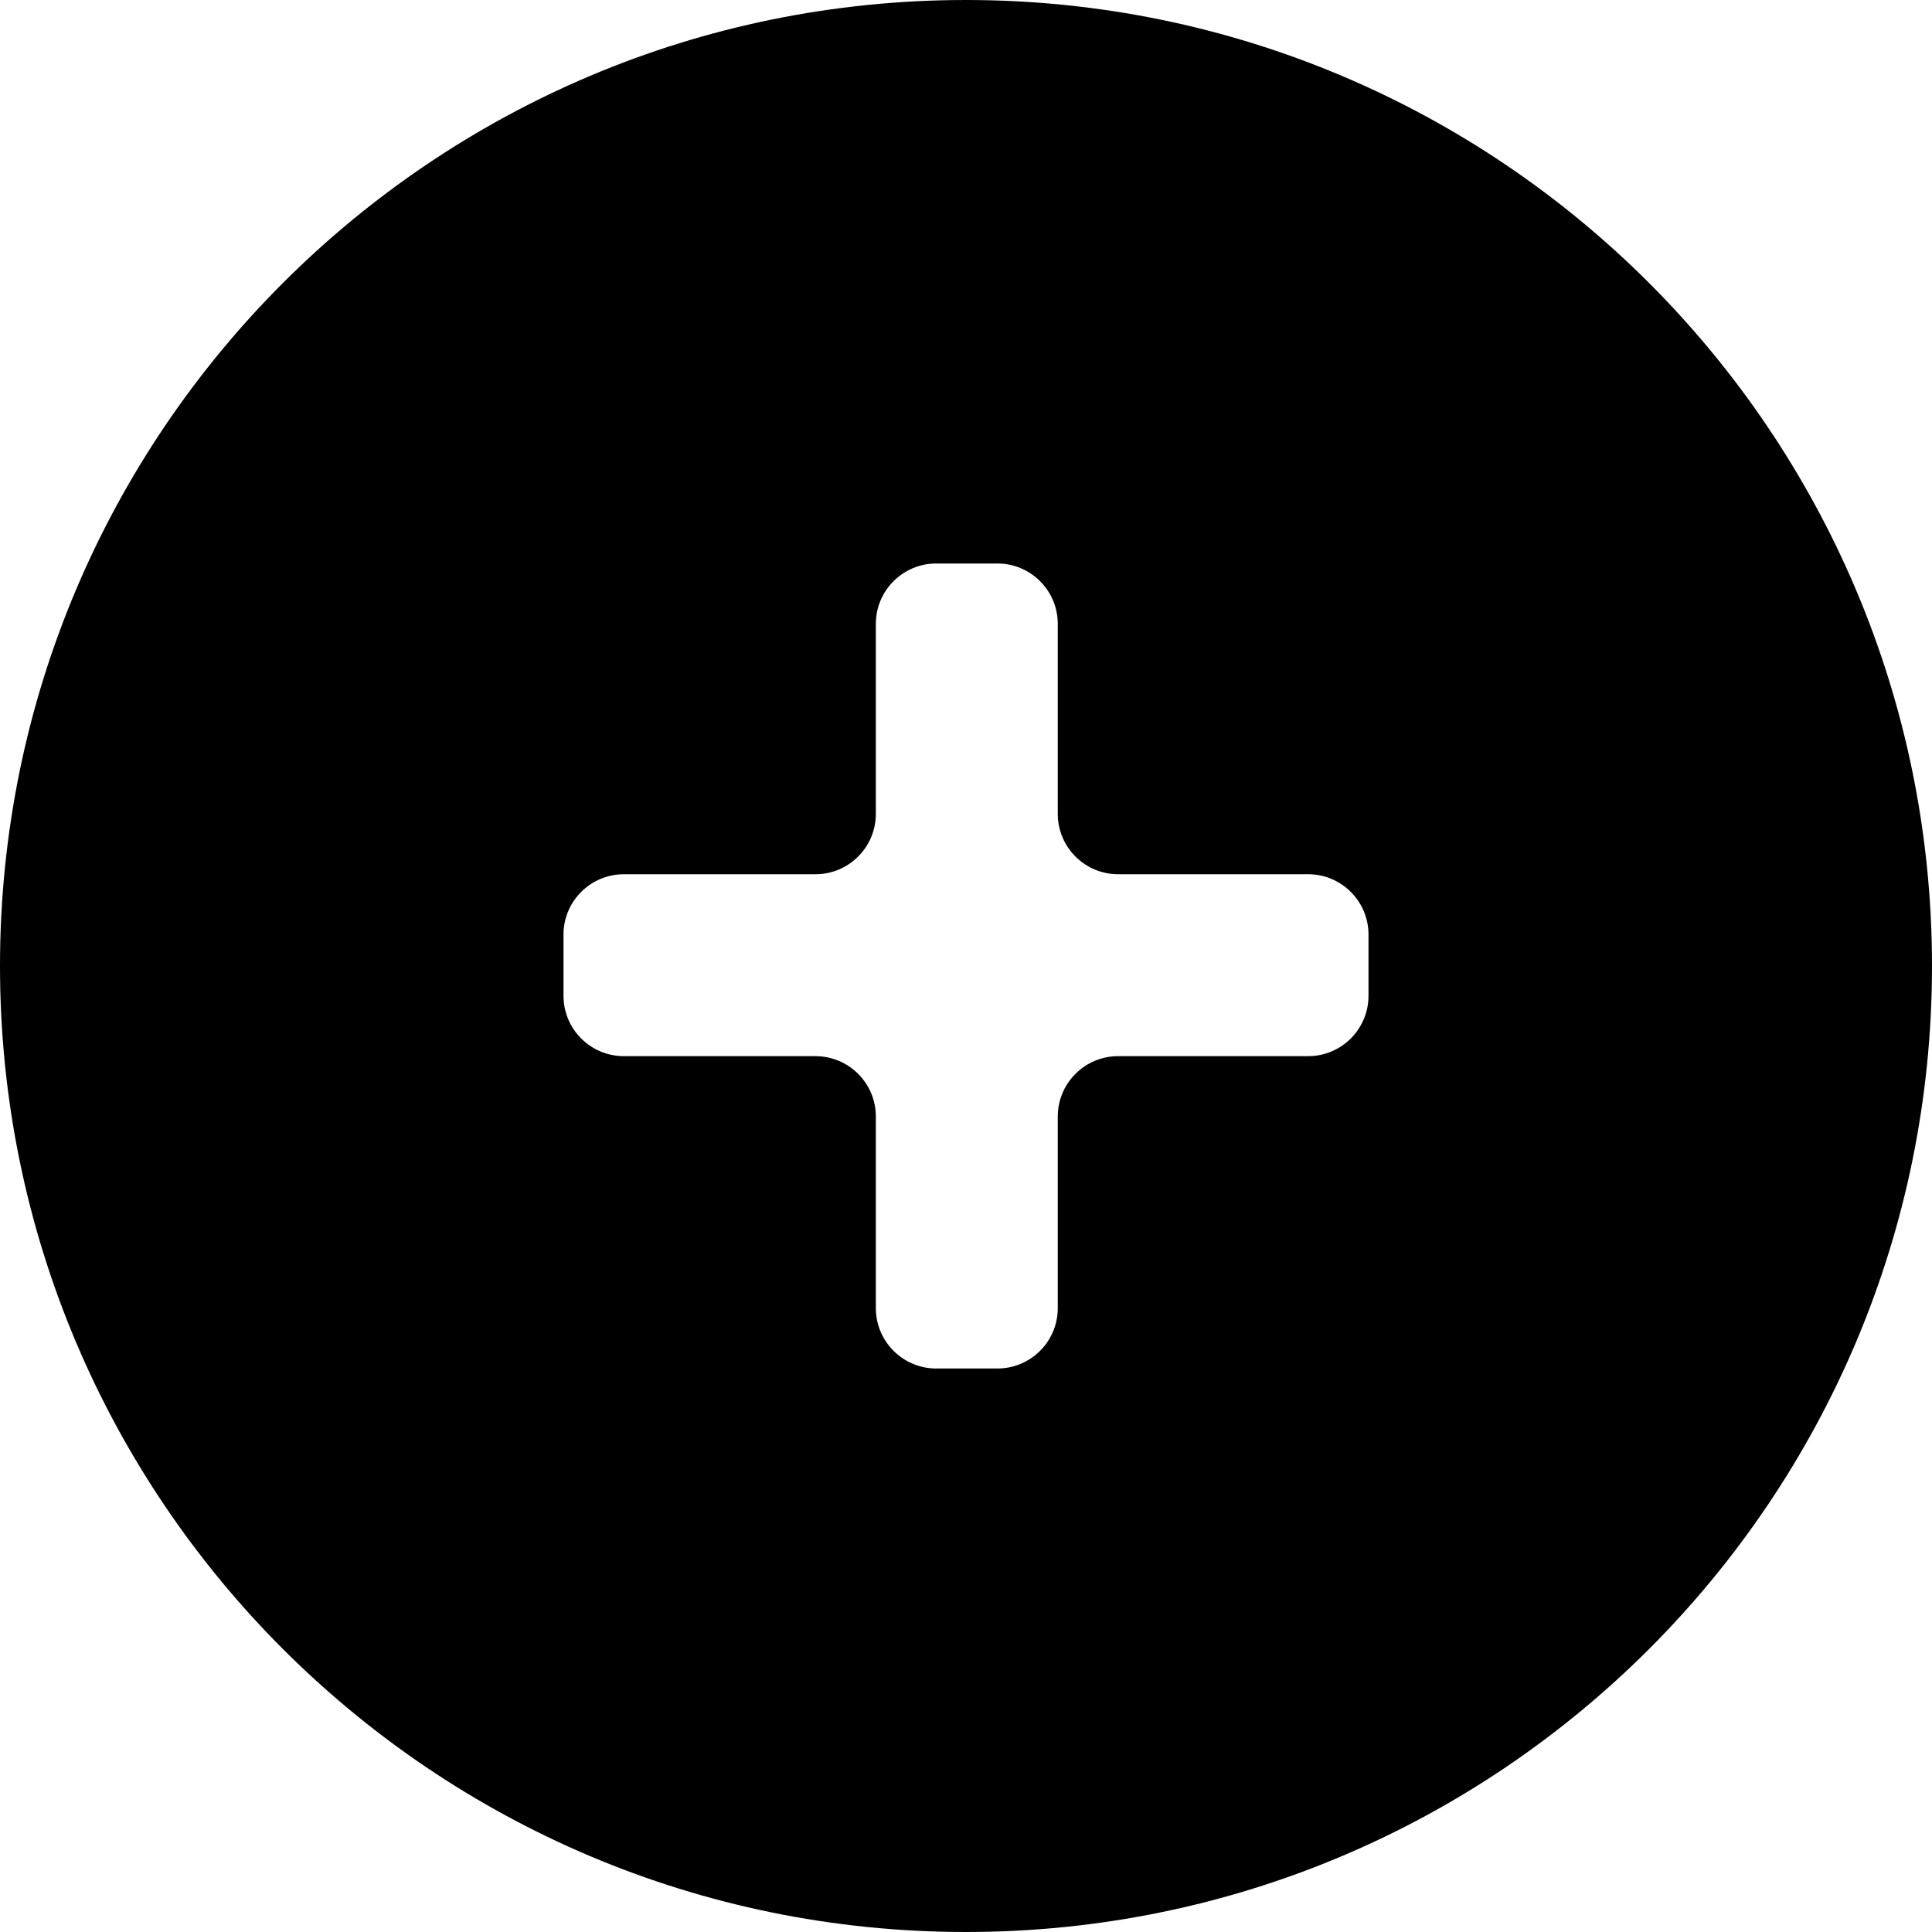 <svg xmlns="http://www.w3.org/2000/svg" fill="none" viewBox="0 0 24 24"><path fill="currentColor" fill-rule="evenodd" d="M12 24C18.627 24 24 18.627 24 12C24 5.373 18.627 0 12 0C5.373 0 0 5.373 0 12C0 18.627 5.373 24 12 24ZM11.63 17C11.216 17 10.88 16.664 10.88 16.25V13.87C10.88 13.456 10.544 13.12 10.13 13.12H7.75C7.336 13.12 7 12.784 7 12.37V11.61C7 11.196 7.336 10.86 7.75 10.86H10.13C10.544 10.86 10.88 10.524 10.88 10.11V7.75C10.88 7.336 11.216 7 11.63 7H12.39C12.804 7 13.14 7.336 13.14 7.75V10.11C13.14 10.524 13.476 10.86 13.89 10.86H16.25C16.664 10.86 17 11.196 17 11.61V12.37C17 12.784 16.664 13.12 16.25 13.12H13.89C13.476 13.12 13.14 13.456 13.14 13.87V16.25C13.14 16.664 12.804 17 12.39 17H11.63Z" clip-rule="evenodd"/></svg>